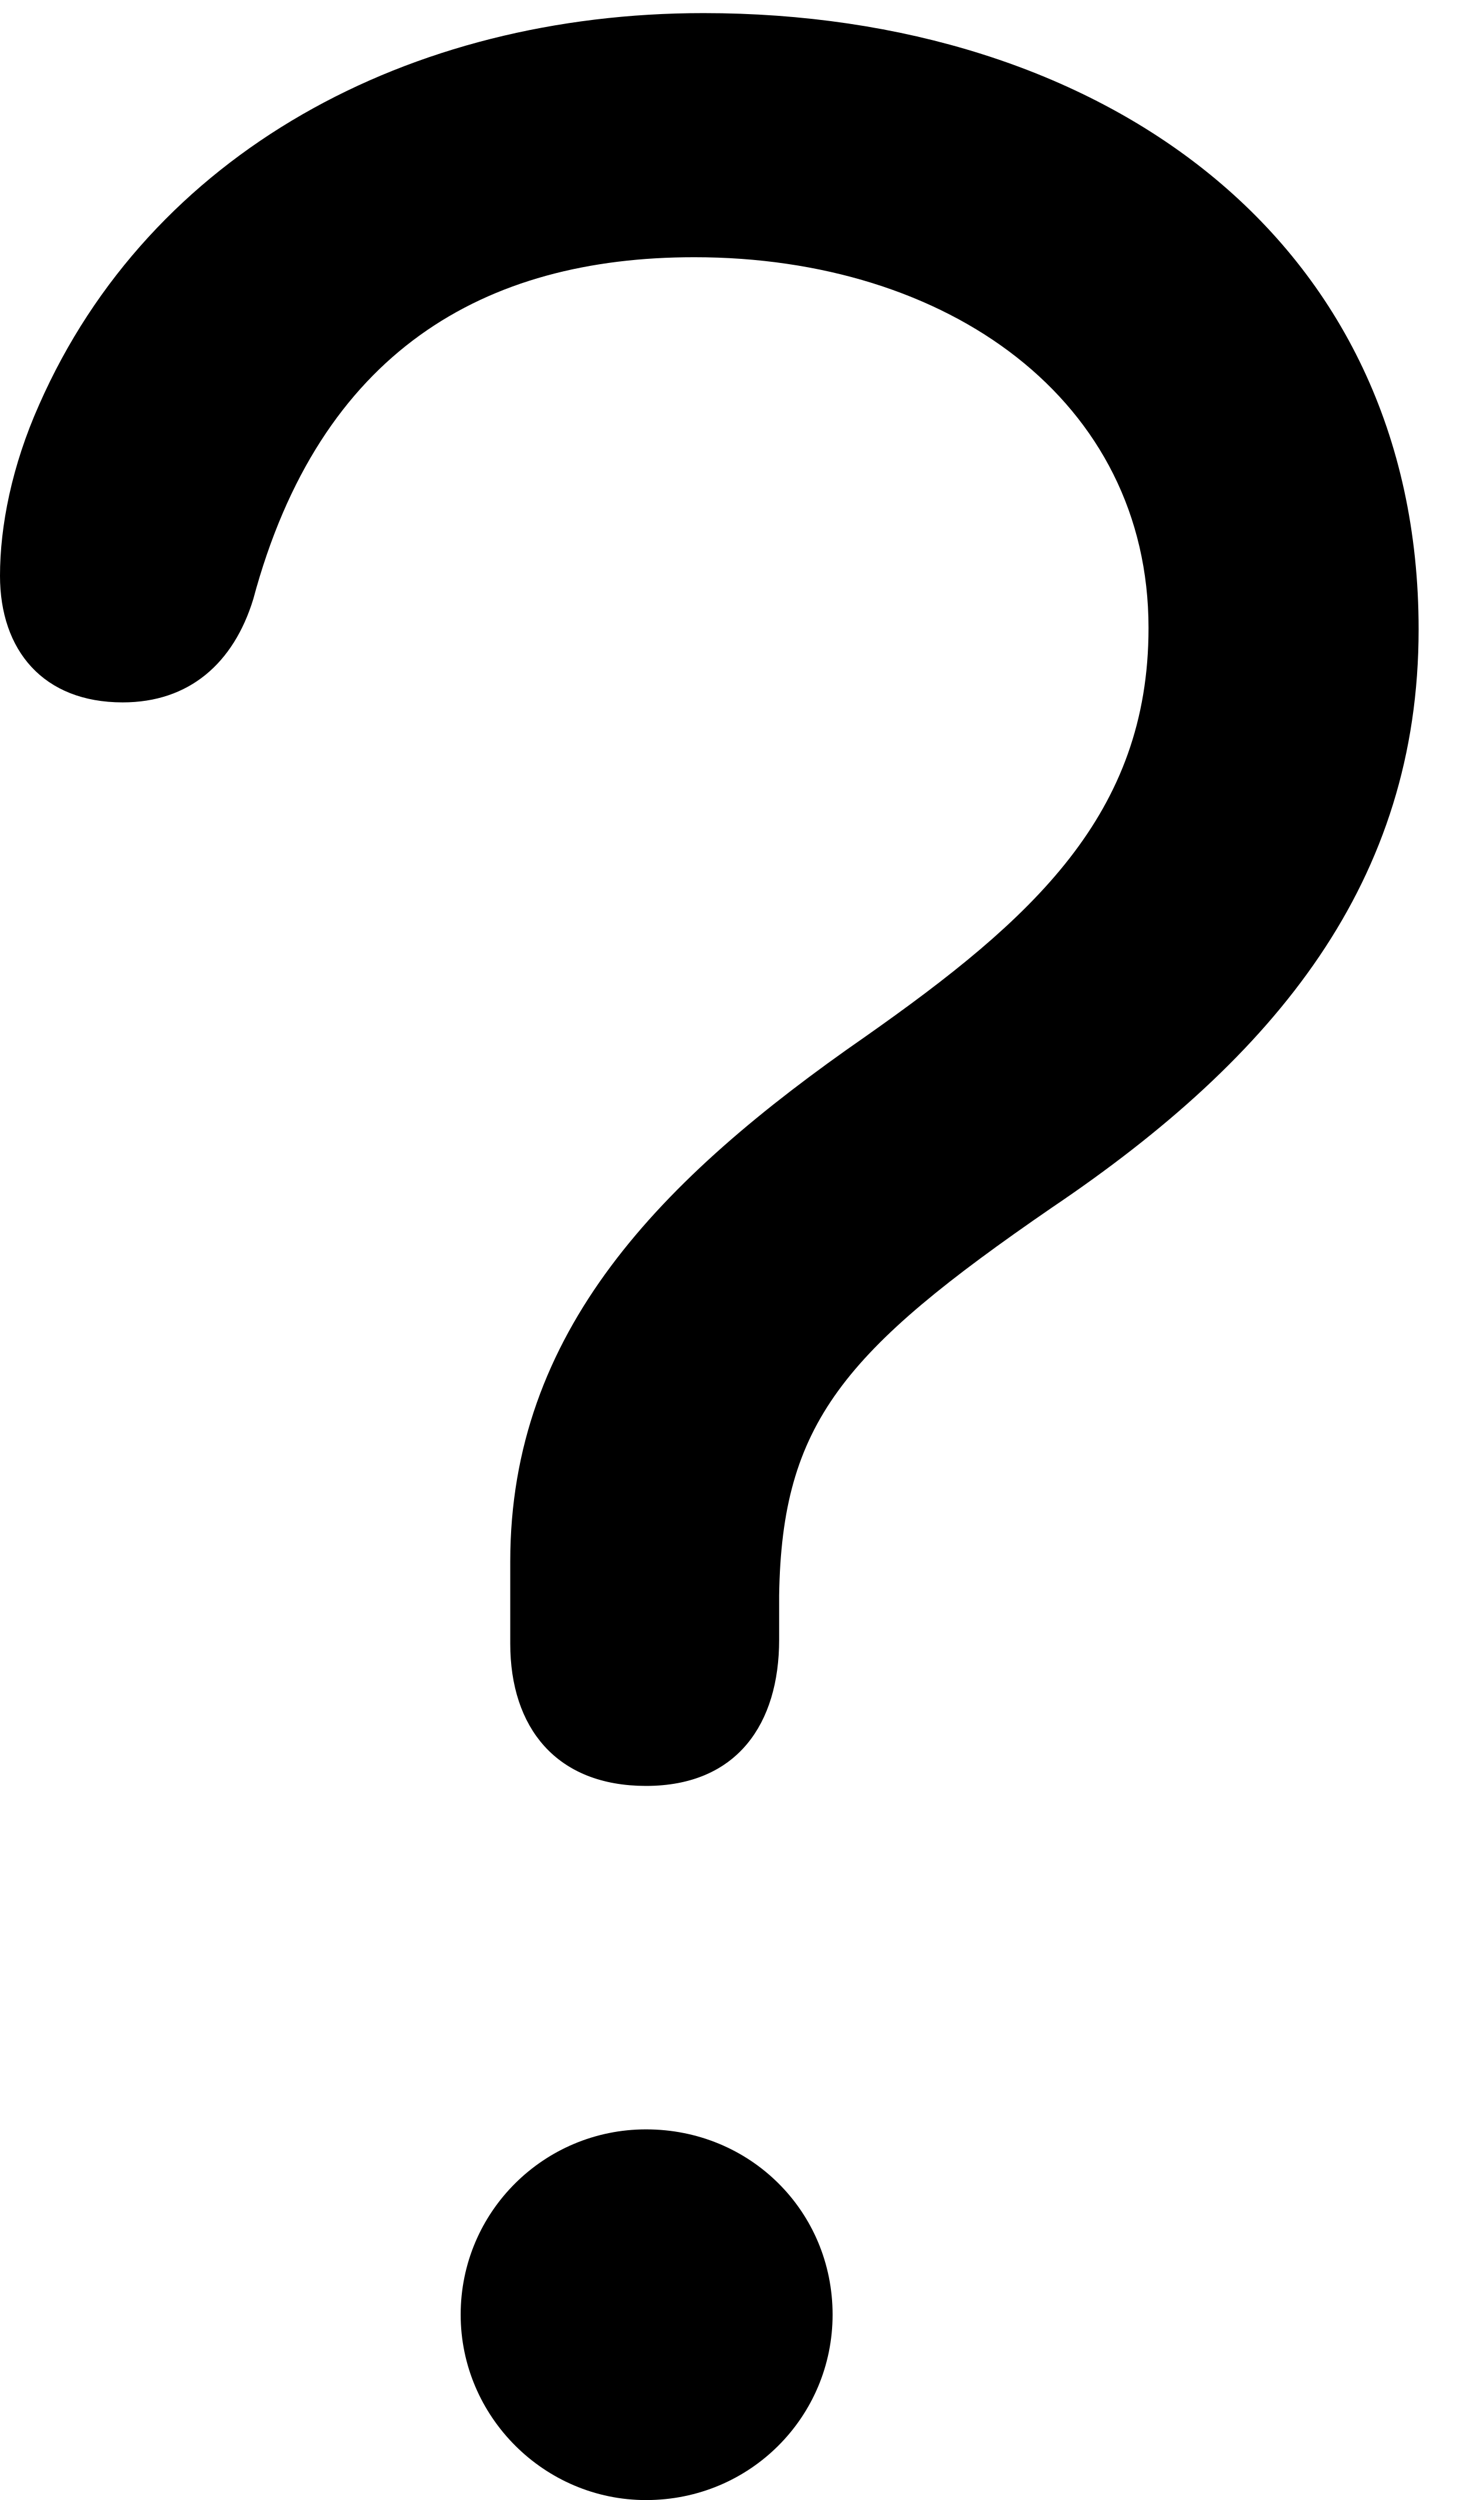 <svg version="1.1" xmlns="http://www.w3.org/2000/svg" xmlns:xlink="http://www.w3.org/1999/xlink" width="10.977" height="18.701" viewBox="0 0 10.977 18.701">
 <g>
  <rect height="18.701" opacity="0" width="10.977" x="0" y="0"/>
  <path d="M4.834 13.359C5.518 13.359 5.83 12.891 5.83 12.266C5.83 12.158 5.83 12.041 5.83 11.934C5.85 10.645 6.309 10.107 7.871 9.033C9.551 7.9 10.615 6.592 10.615 4.707C10.615 1.777 8.232 0.098 5.264 0.098C3.057 0.098 1.123 1.143 0.293 3.027C0.088 3.486 0 3.936 0 4.307C0 4.863 0.322 5.254 0.918 5.254C1.416 5.254 1.748 4.961 1.895 4.482C2.393 2.627 3.623 1.924 5.195 1.924C7.1 1.924 8.594 2.998 8.594 4.697C8.594 6.094 7.725 6.875 6.475 7.754C4.941 8.818 3.818 9.961 3.818 11.68C3.818 11.885 3.818 12.09 3.818 12.295C3.818 12.92 4.16 13.359 4.834 13.359ZM4.834 18.701C5.615 18.701 6.23 18.076 6.23 17.314C6.23 16.543 5.615 15.928 4.834 15.928C4.072 15.928 3.447 16.543 3.447 17.314C3.447 18.076 4.072 18.701 4.834 18.701Z" fill="currentColor"/>
 </g>
</svg>
